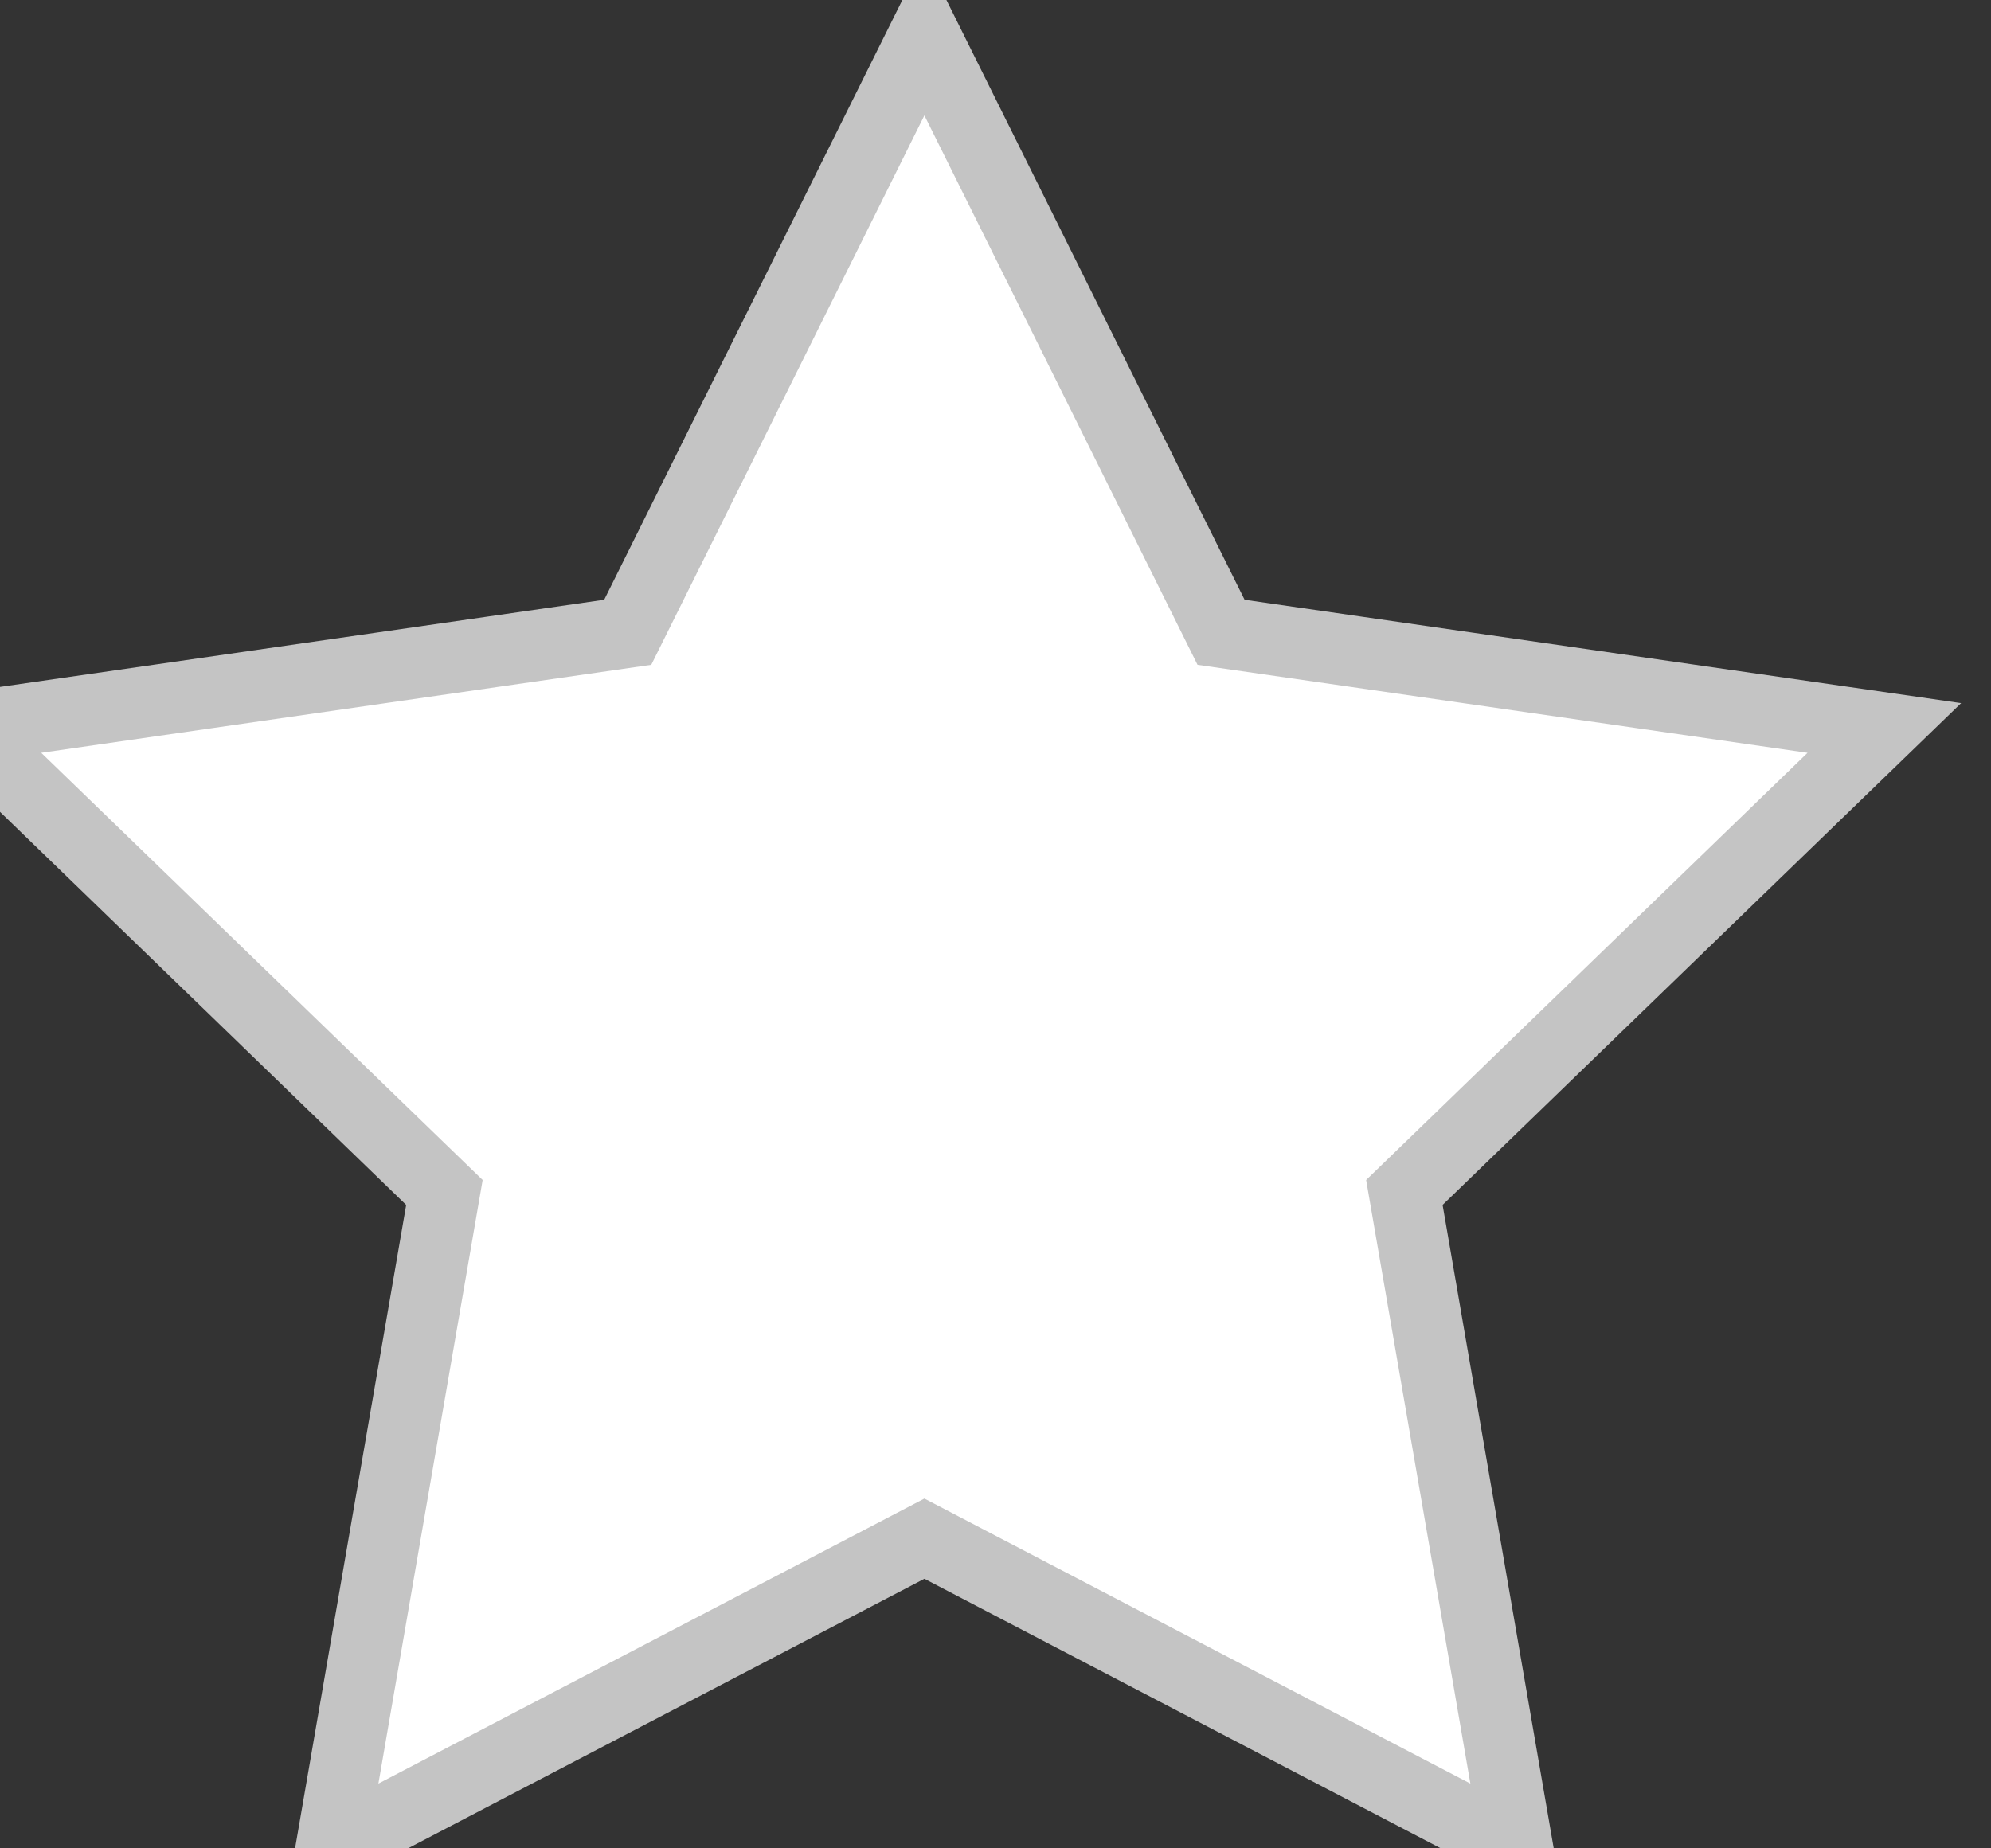 <svg width="28" height="26" viewBox="0 0 28 26" fill="none" xmlns="http://www.w3.org/2000/svg" xmlns:xlink="http://www.w3.org/1999/xlink">
<rect x="0" y="0" width="28" height="26" fill="#333333" stroke="none"/>
<path d="M17.172,8.894L26.5,10.24L19.75,16.774L21.343,26L13,21.644L4.657,26L6.25,16.774L-0.5,10.24L8.828,8.894L13,0.5L17.172,8.894Z" clip-rule="evenodd" fill-rule="evenodd" fill="#FFFFFF" stroke="#C4C4C4" stroke-width="1" stroke-miterlimit="3.999"/>
</svg>

